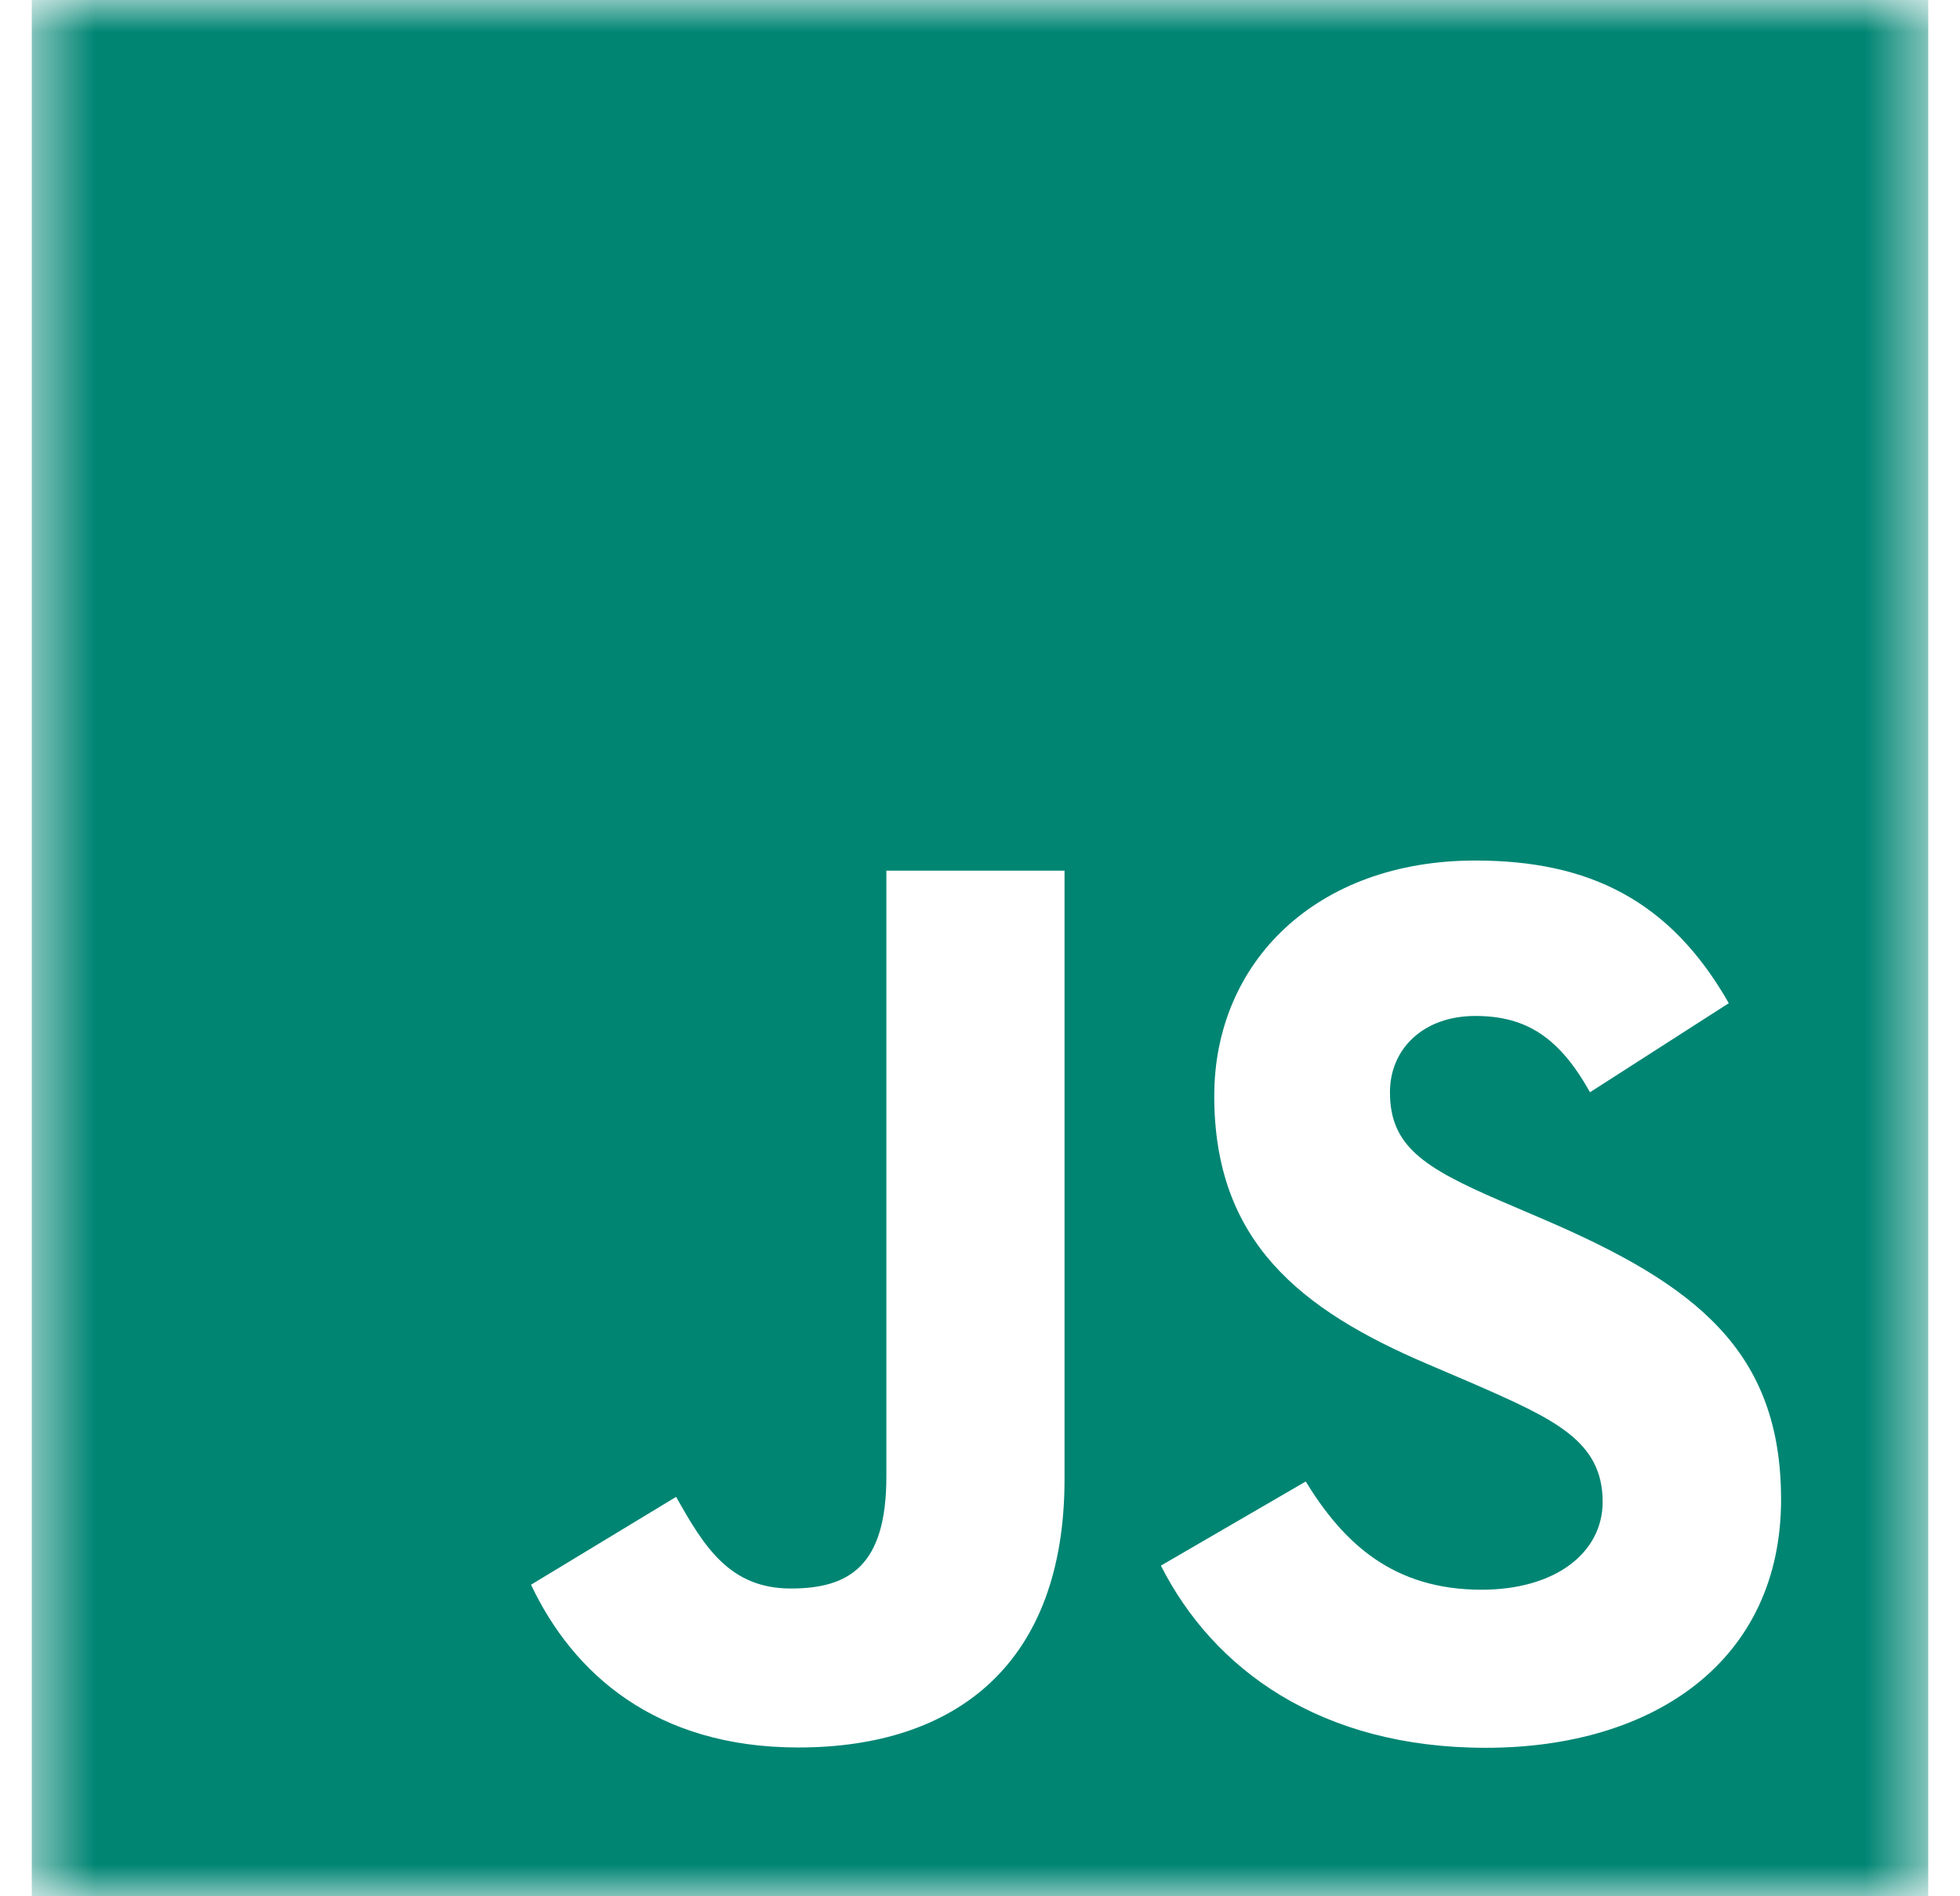 <svg width="31" height="30" viewBox="0 0 31 30" fill="none" xmlns="http://www.w3.org/2000/svg">
<g clip-path="url(#clip0_2174_200)">
<mask id="mask0_2174_200" style="mask-type:luminance" maskUnits="userSpaceOnUse" x="0" y="0" width="31" height="30">
<path d="M0.5 0H30.5V30H0.5V0Z" fill="white"/>
</mask>
<g mask="url(#mask0_2174_200)">
<path fill-rule="evenodd" clip-rule="evenodd" d="M0.5 0H30.5V30H0.5V0ZM23.434 25.15C22.043 25.15 21.256 24.425 20.652 23.438L18.361 24.769C19.189 26.404 20.88 27.651 23.499 27.651C26.176 27.651 28.17 26.261 28.17 23.723C28.17 21.369 26.817 20.323 24.422 19.294L23.718 18.992C22.508 18.468 21.984 18.126 21.984 17.28C21.984 16.596 22.509 16.073 23.334 16.073C24.142 16.073 24.664 16.414 25.148 17.28L27.343 15.871C26.414 14.238 25.126 13.614 23.334 13.614C20.816 13.614 19.205 15.224 19.205 17.339C19.205 19.633 20.555 20.719 22.59 21.585L23.295 21.887C24.581 22.45 25.348 22.793 25.348 23.759C25.348 24.566 24.601 25.15 23.434 25.15ZM12.509 25.131C11.54 25.131 11.136 24.469 10.694 23.681L8.399 25.071C9.064 26.479 10.371 27.646 12.627 27.646C15.126 27.646 16.837 26.317 16.837 23.399V13.774H14.019V23.361C14.019 24.77 13.434 25.131 12.508 25.131" fill="#008573"/>
</g>
</g>
<defs>
<clipPath id="clip0_2174_200">
<rect width="30" height="30" fill="white" transform="translate(0.5)"/>
</clipPath>
</defs>
</svg>
